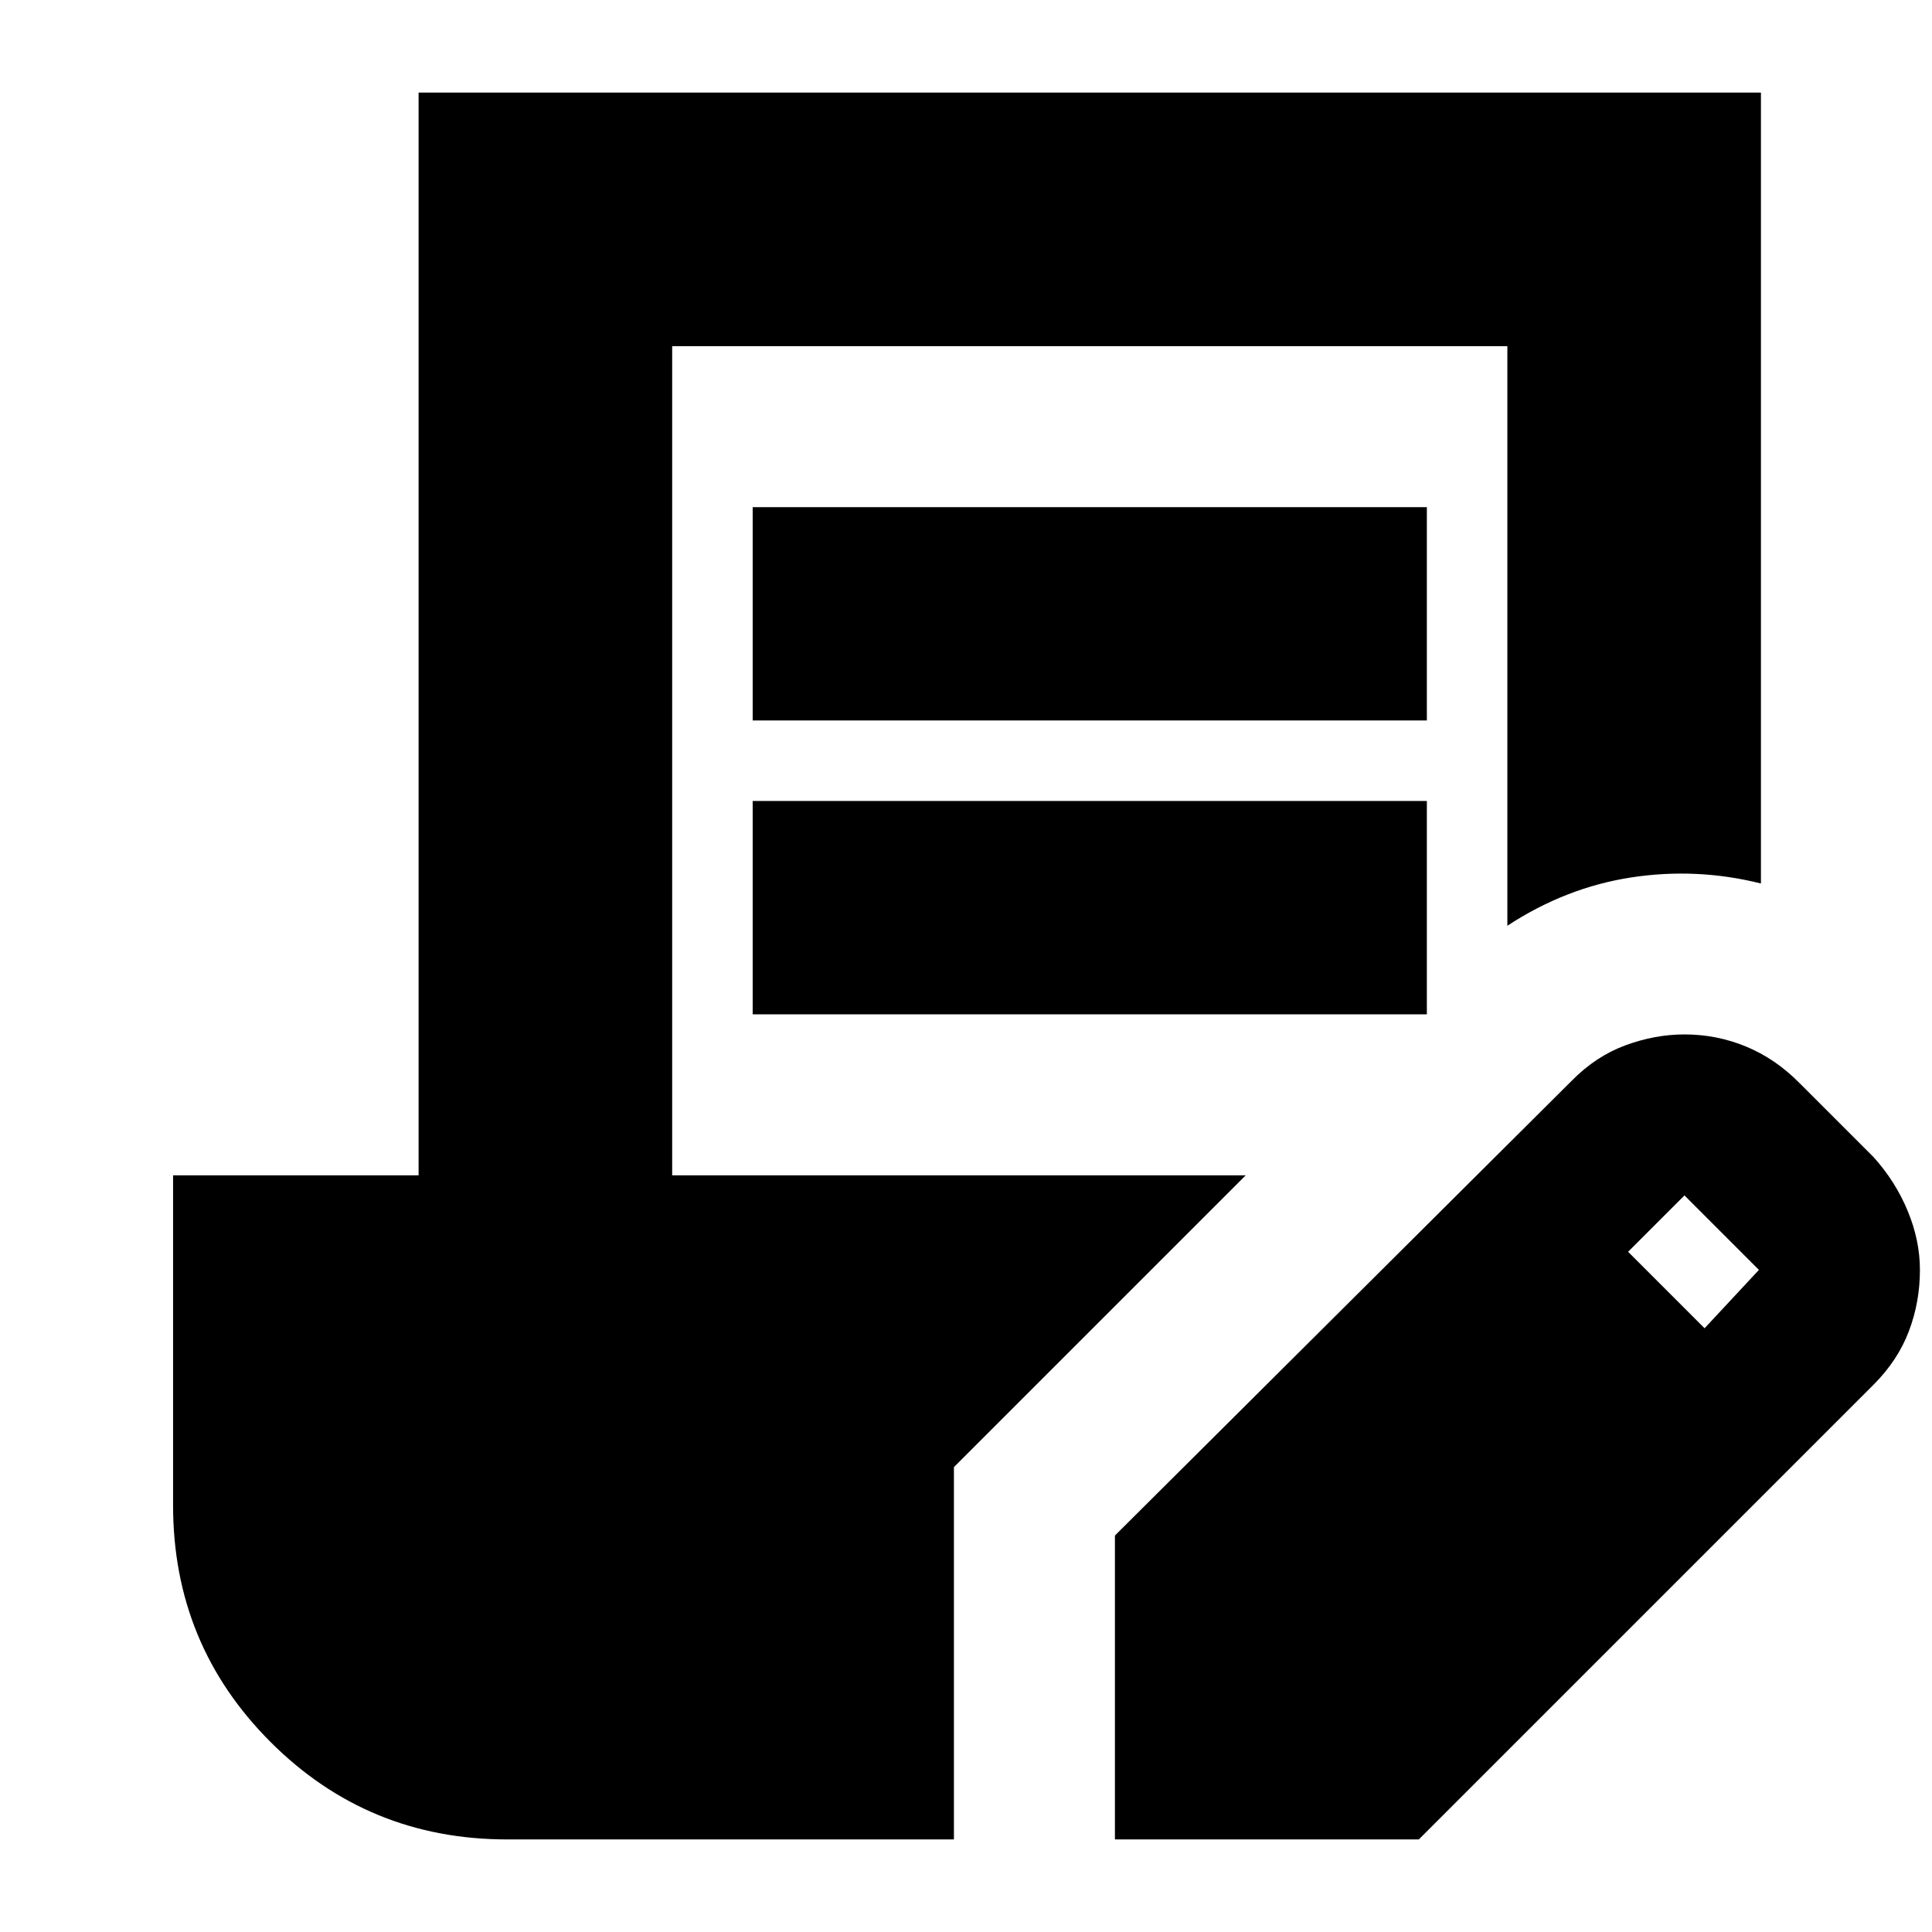 <svg xmlns="http://www.w3.org/2000/svg" height="24" viewBox="0 -960 960 960" width="24"><path d="M374-602v-106h335v106H374Zm0 146v-106h335v106H374ZM554-46v-151l227-226q12-12.18 26.67-17.59Q822.33-446 837-446q16 0 30.55 6T894-422l37 37q10.82 12 16.91 26.67Q954-343.67 954-329q0 16-5.5 30.5T931-272L705-46H554Zm293-254 27-29-37-37-28 28 38 38ZM252-46q-69.17 0-117.58-48.42Q86-142.83 86-212v-164h122v-538h667v393q-32-8-64.5-3T749-500v-288H334v412h285L474-231v185H252Z"/></svg>